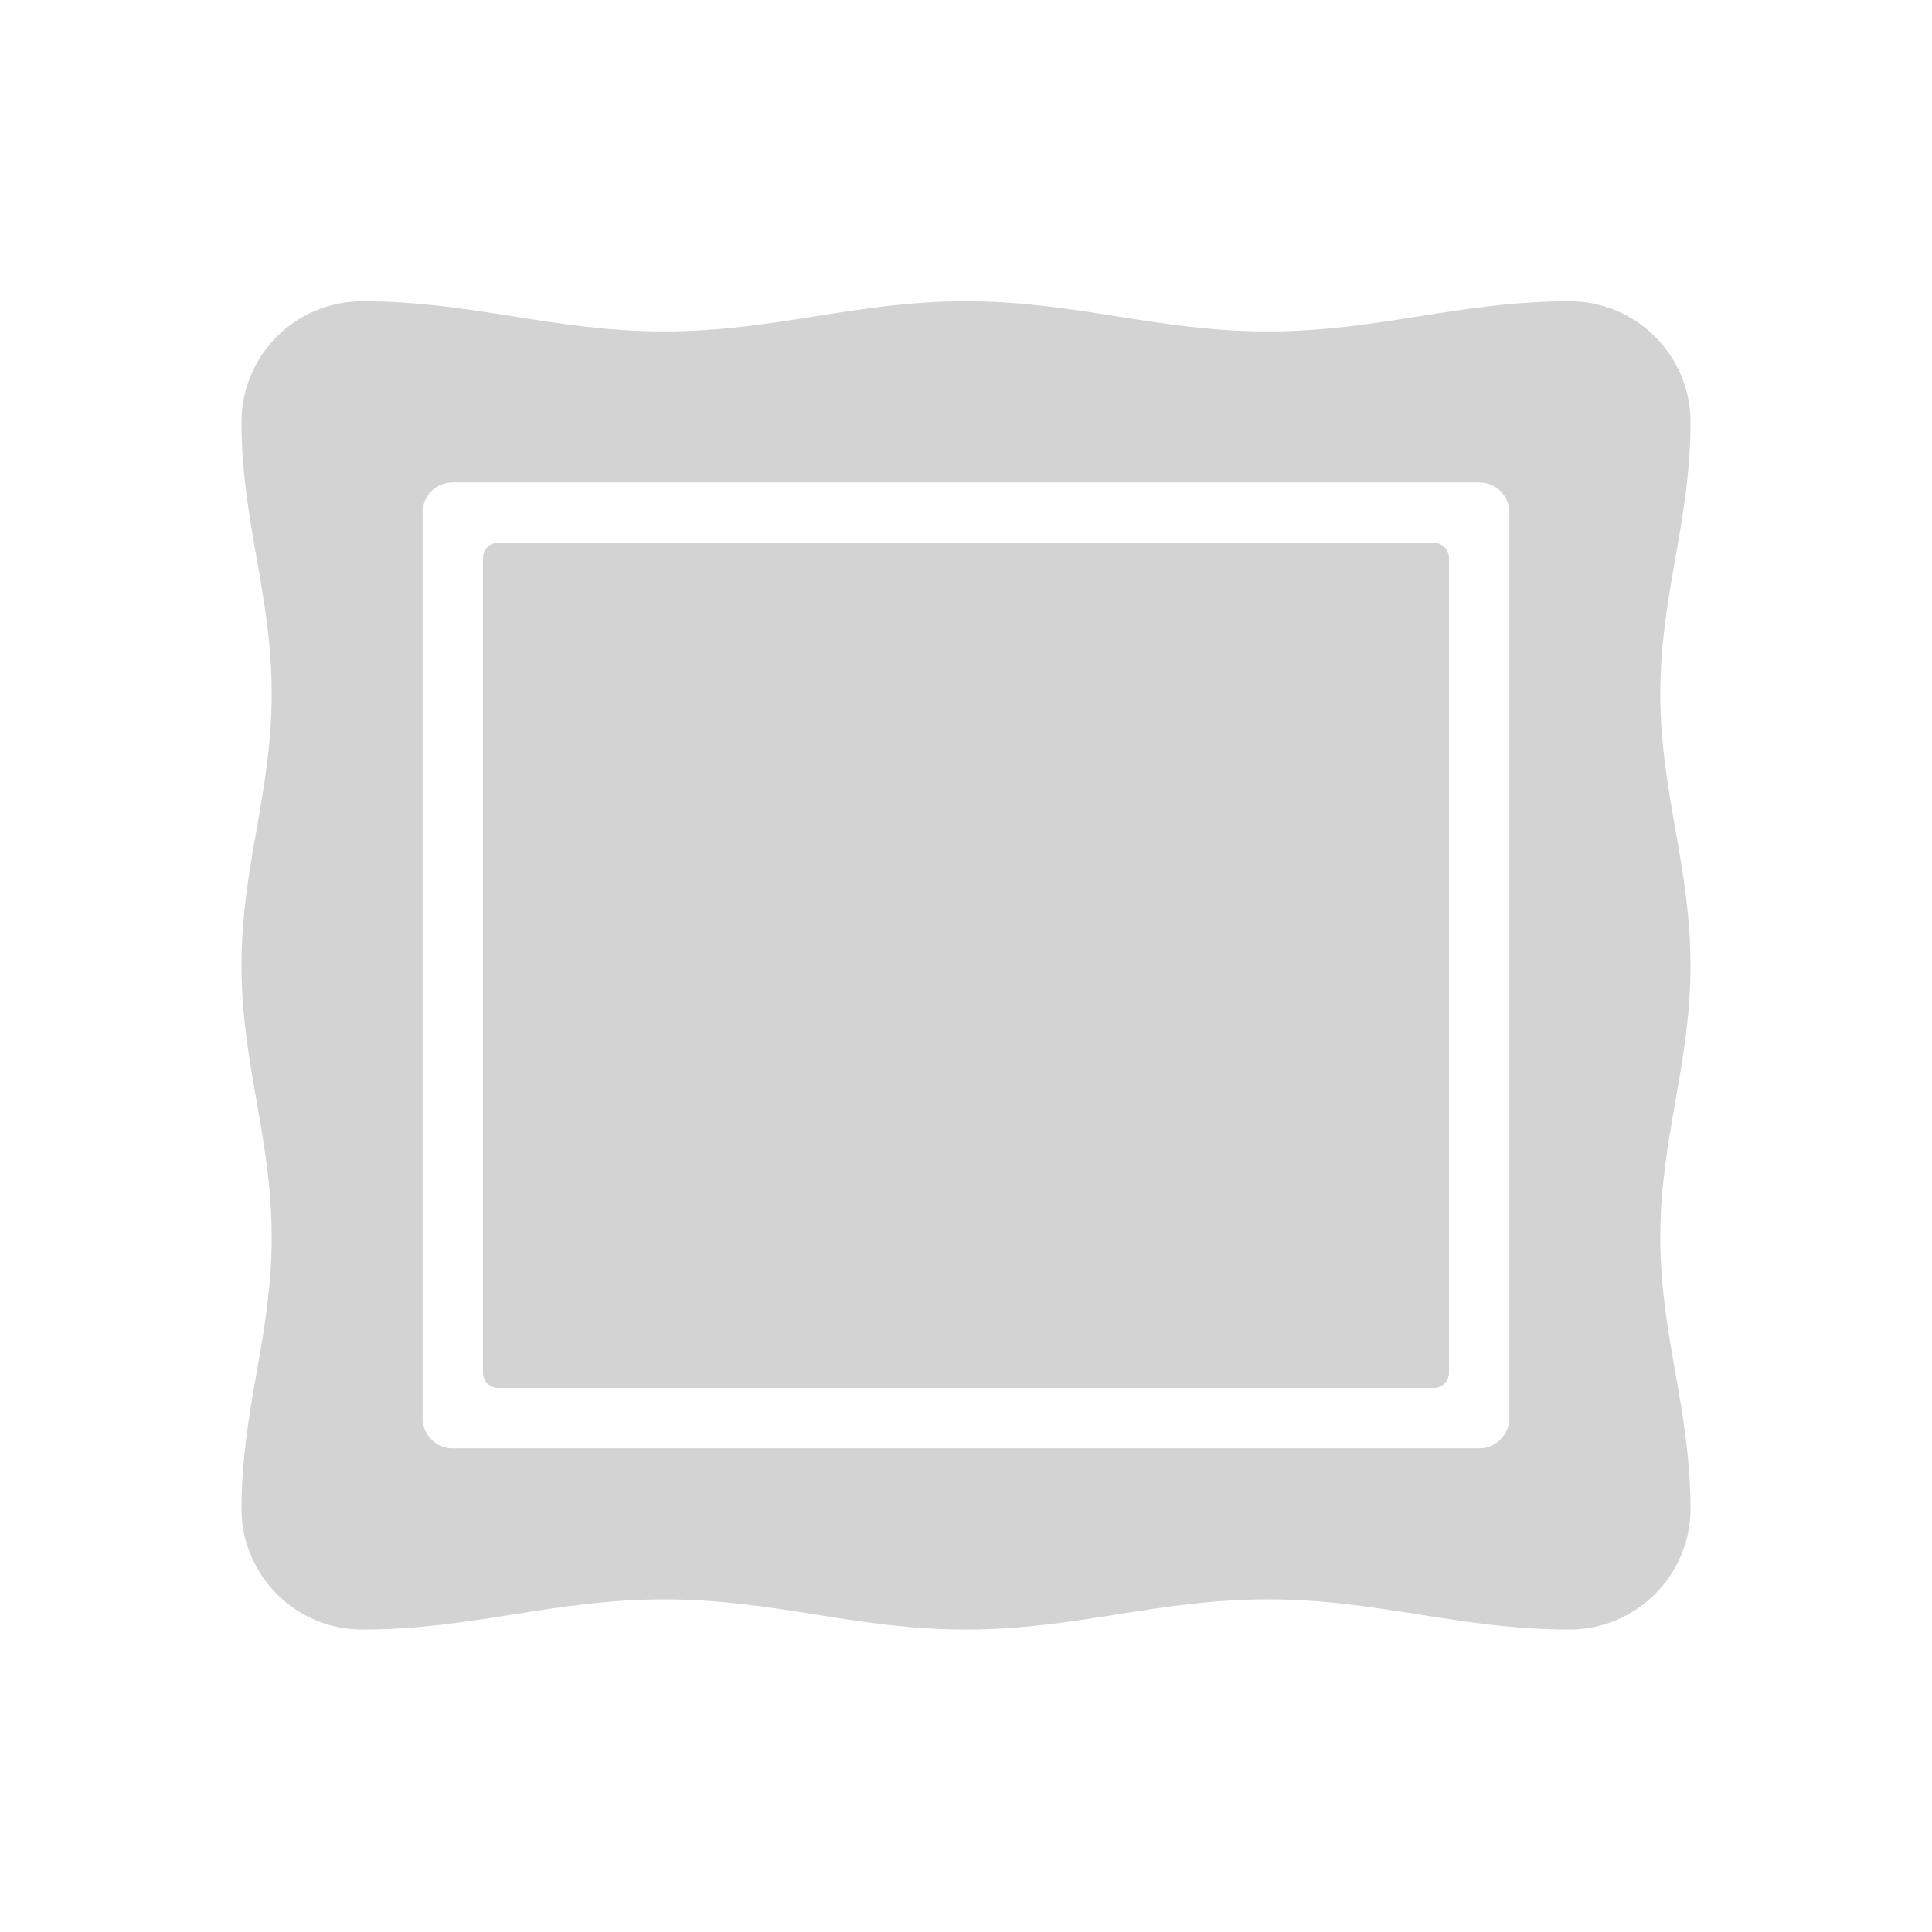 <svg xmlns="http://www.w3.org/2000/svg" viewBox="0 0 64 64">
  <path fill-rule="evenodd" d="M55 40.98c0 3.3 1 5.7 1 9v0c0 2.2-1.8 4-4 4 -3.67 0-6.34-1-10-1 -3.67 0-6.34 1-10 1 -3.67 0-6.34-1-10-1 -3.67 0-6.34 1-10 1v0c-2.21 0-4-1.8-4-4 0-3.3 1-5.7 1-9s-1-5.7-1-9 1-5.7 1-9 -1-5.7-1-9v0c0-2.21 1.79-4 4-4 3.66 0 6.33 1 10 1 3.66 0 6.33-1 10-1 3.66 0 6.33 1 10 1 3.66 0 6.33-1 10-1v0c2.2 0 4 1.79 4 4 0 3.3-1 5.7-1 9s1 5.7 1 9 -1 5.7-1 9Zm-5-24v0c0-.56-.45-1-1-1H15v0c-.56 0-1 .44-1 1v30 0c0 .55.44 1 1 1h34v0c.55 0 1-.45 1-1Zm-2.5 29h-31v0c-.28 0-.5-.23-.5-.5v-27 0c0-.28.22-.5.5-.5h31v0c.27 0 .5.22.5.5v27 0c0 .27-.23.5-.5.5Z" fill="#D3D3D3"/>
</svg>